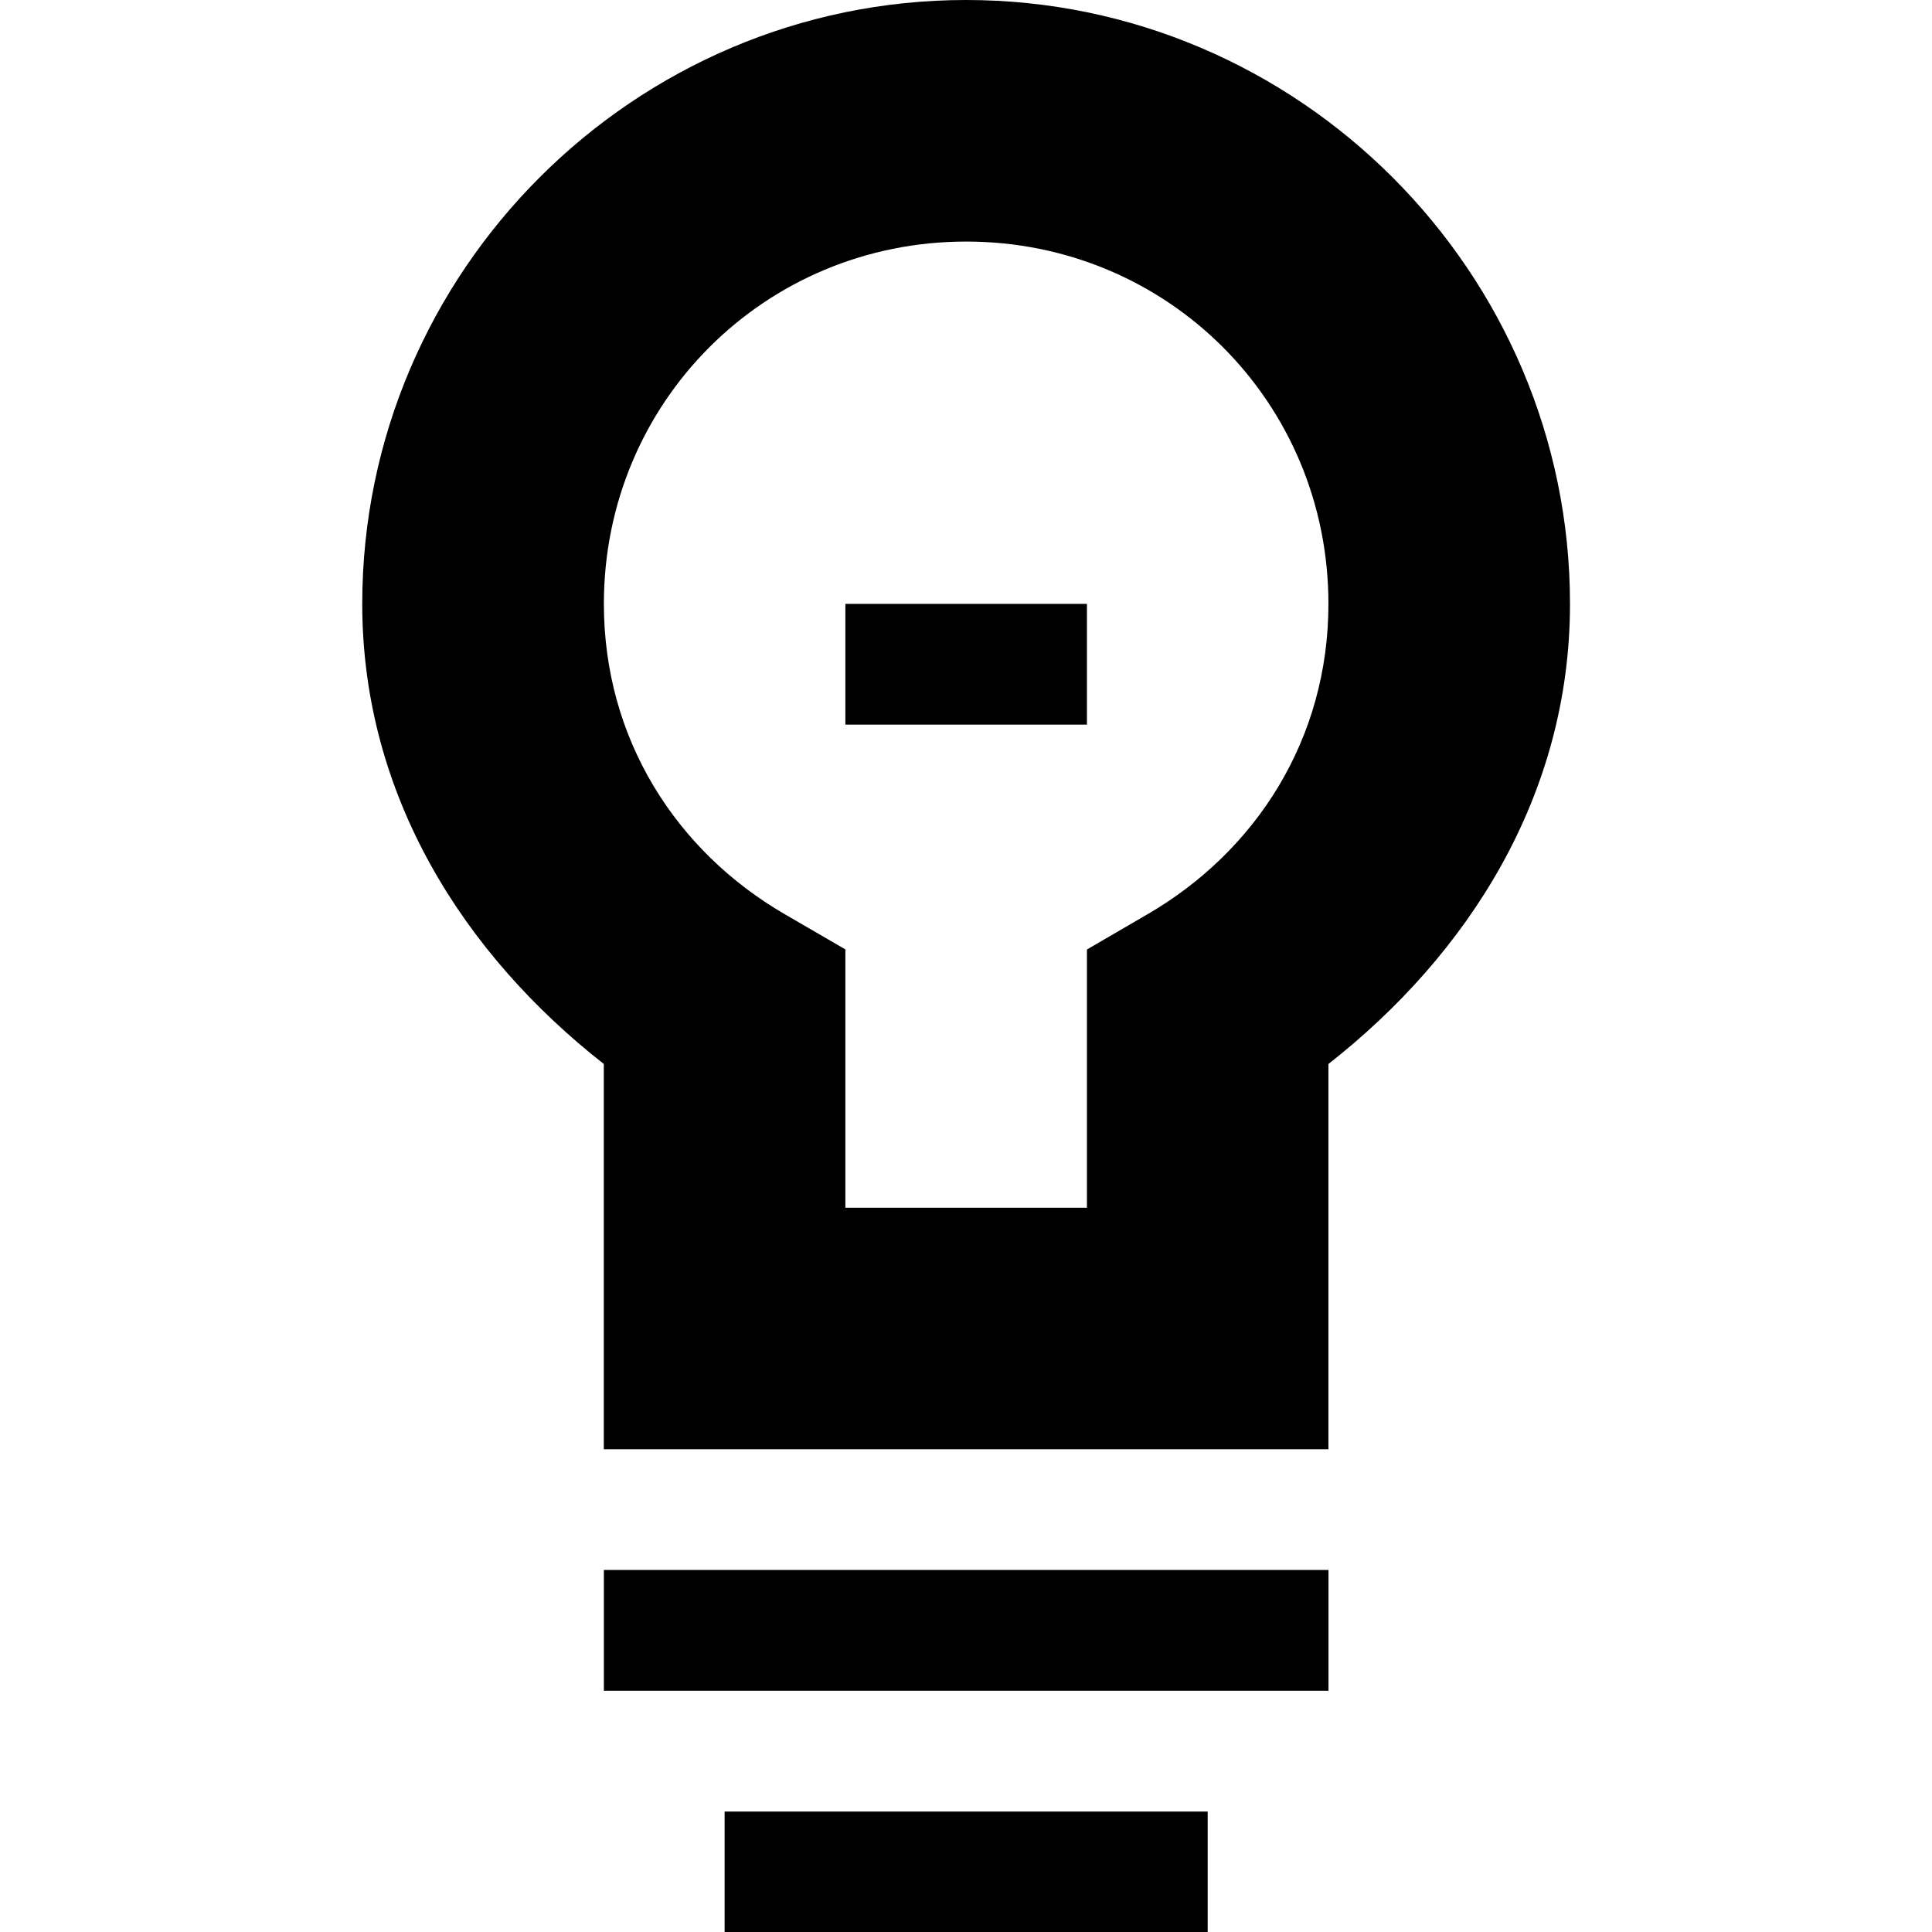 <!-- Generated by IcoMoon.io -->
<svg version="1.1" xmlns="http://www.w3.org/2000/svg" width="32" height="32" viewBox="0 0 32 32">
<title>dialog-information</title>
<path d="M16.002 0c-5.501 0-10.002 4.501-10.002 10.002 0 3.176 1.684 5.805 4.001 7.621v6.381h12.002v-6.381c2.316-1.816 4.001-4.445 4.001-7.621 0-5.501-4.501-10.002-10.002-10.002zM16.002 4.001c3.338 0 6.001 2.662 6.001 6.001 0 2.232-1.194 4.097-3.004 5.145l-0.996 0.58v4.277h-4.001v-4.279l-0.996-0.578c-1.81-1.048-3.004-2.912-3.004-5.145 0-3.338 2.664-6.001 6.001-6.001zM12.002 30.005v2h8.001v-2zM10.002 26.004v2h12.002v-2z"></path>
<path d="M14.002 10.002v2h4.001v-2z"></path>
</svg>

